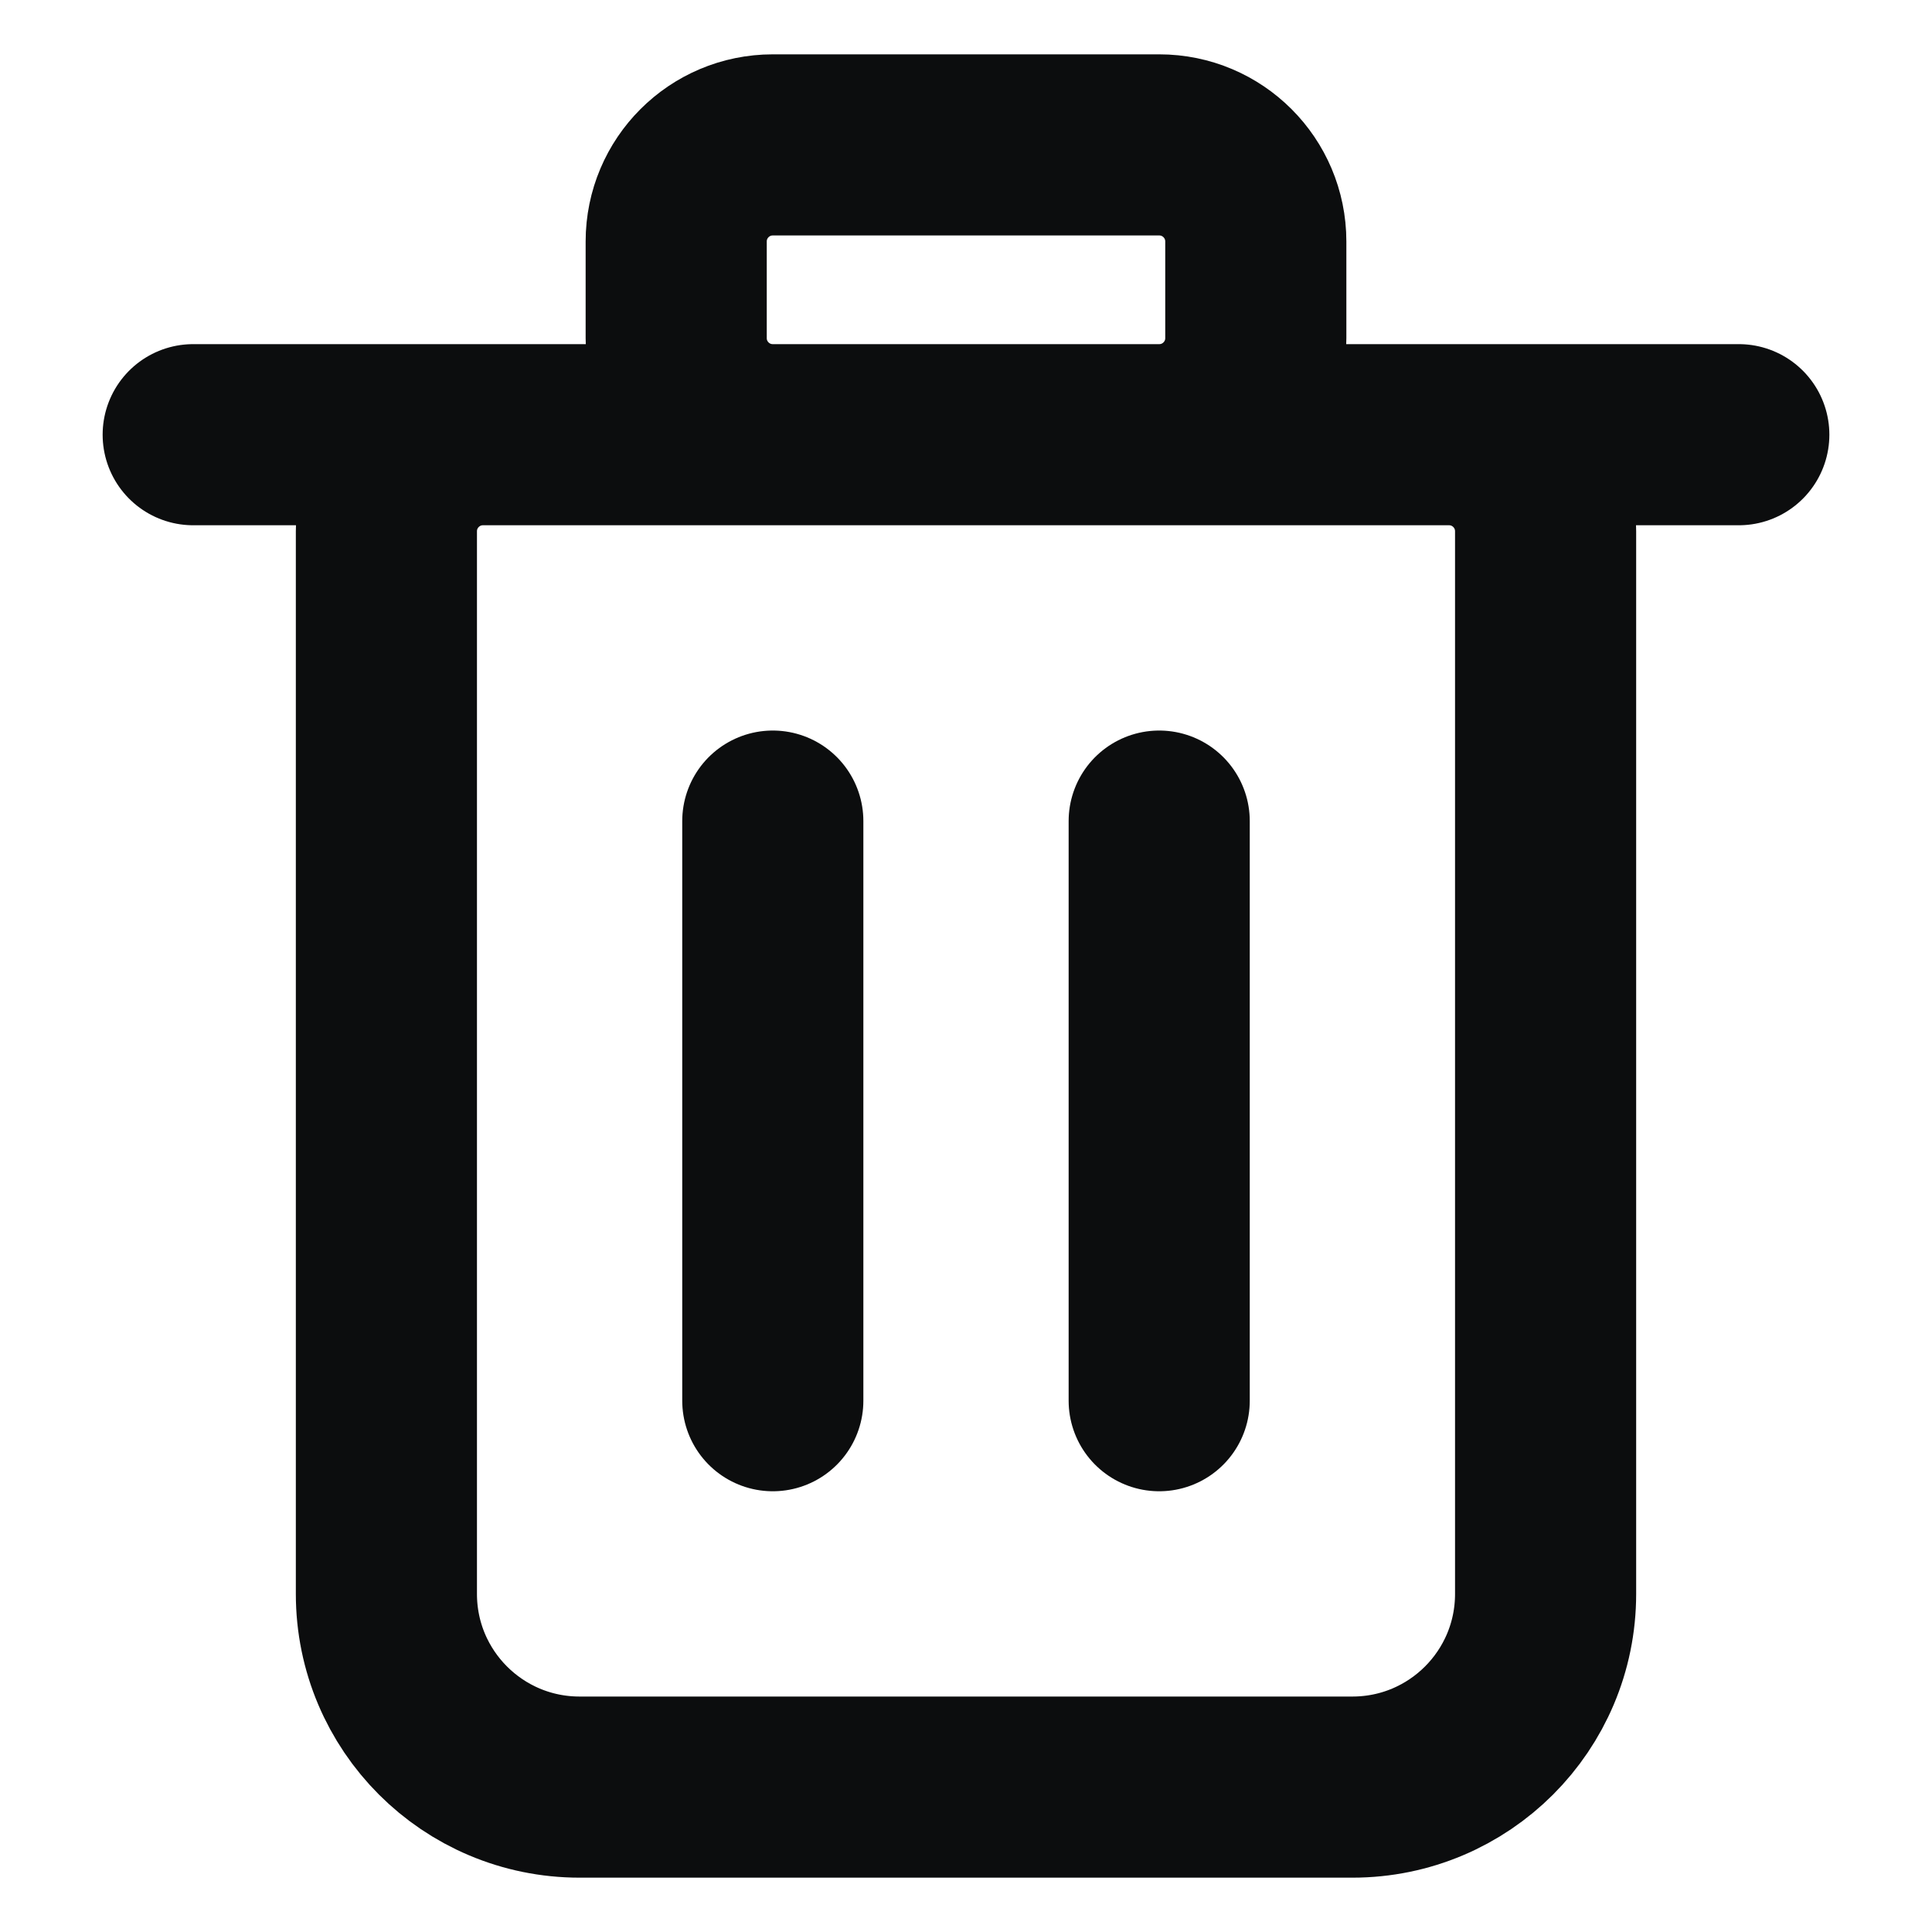 <svg width="16" height="16" viewBox="0 0 16 16" fill="none" xmlns="http://www.w3.org/2000/svg">
<path d="M1.6 3.6H14.4M6.4 11.6V6.8M9.6 11.6V6.8M11.2 14.8H4.8C3.916 14.8 3.2 14.084 3.2 13.2V4.4C3.2 3.958 3.558 3.6 4 3.6H12C12.442 3.6 12.8 3.958 12.8 4.4V13.2C12.8 14.084 12.084 14.8 11.2 14.8ZM6.4 3.6H9.6C10.042 3.6 10.4 3.242 10.4 2.8V2C10.4 1.558 10.042 1.2 9.6 1.2H6.4C5.958 1.2 5.6 1.558 5.6 2V2.8C5.6 3.242 5.958 3.6 6.4 3.6Z" stroke="#0C0D0E" stroke-width="1.5" stroke-linecap="round" stroke-linejoin="round"/>
</svg>
